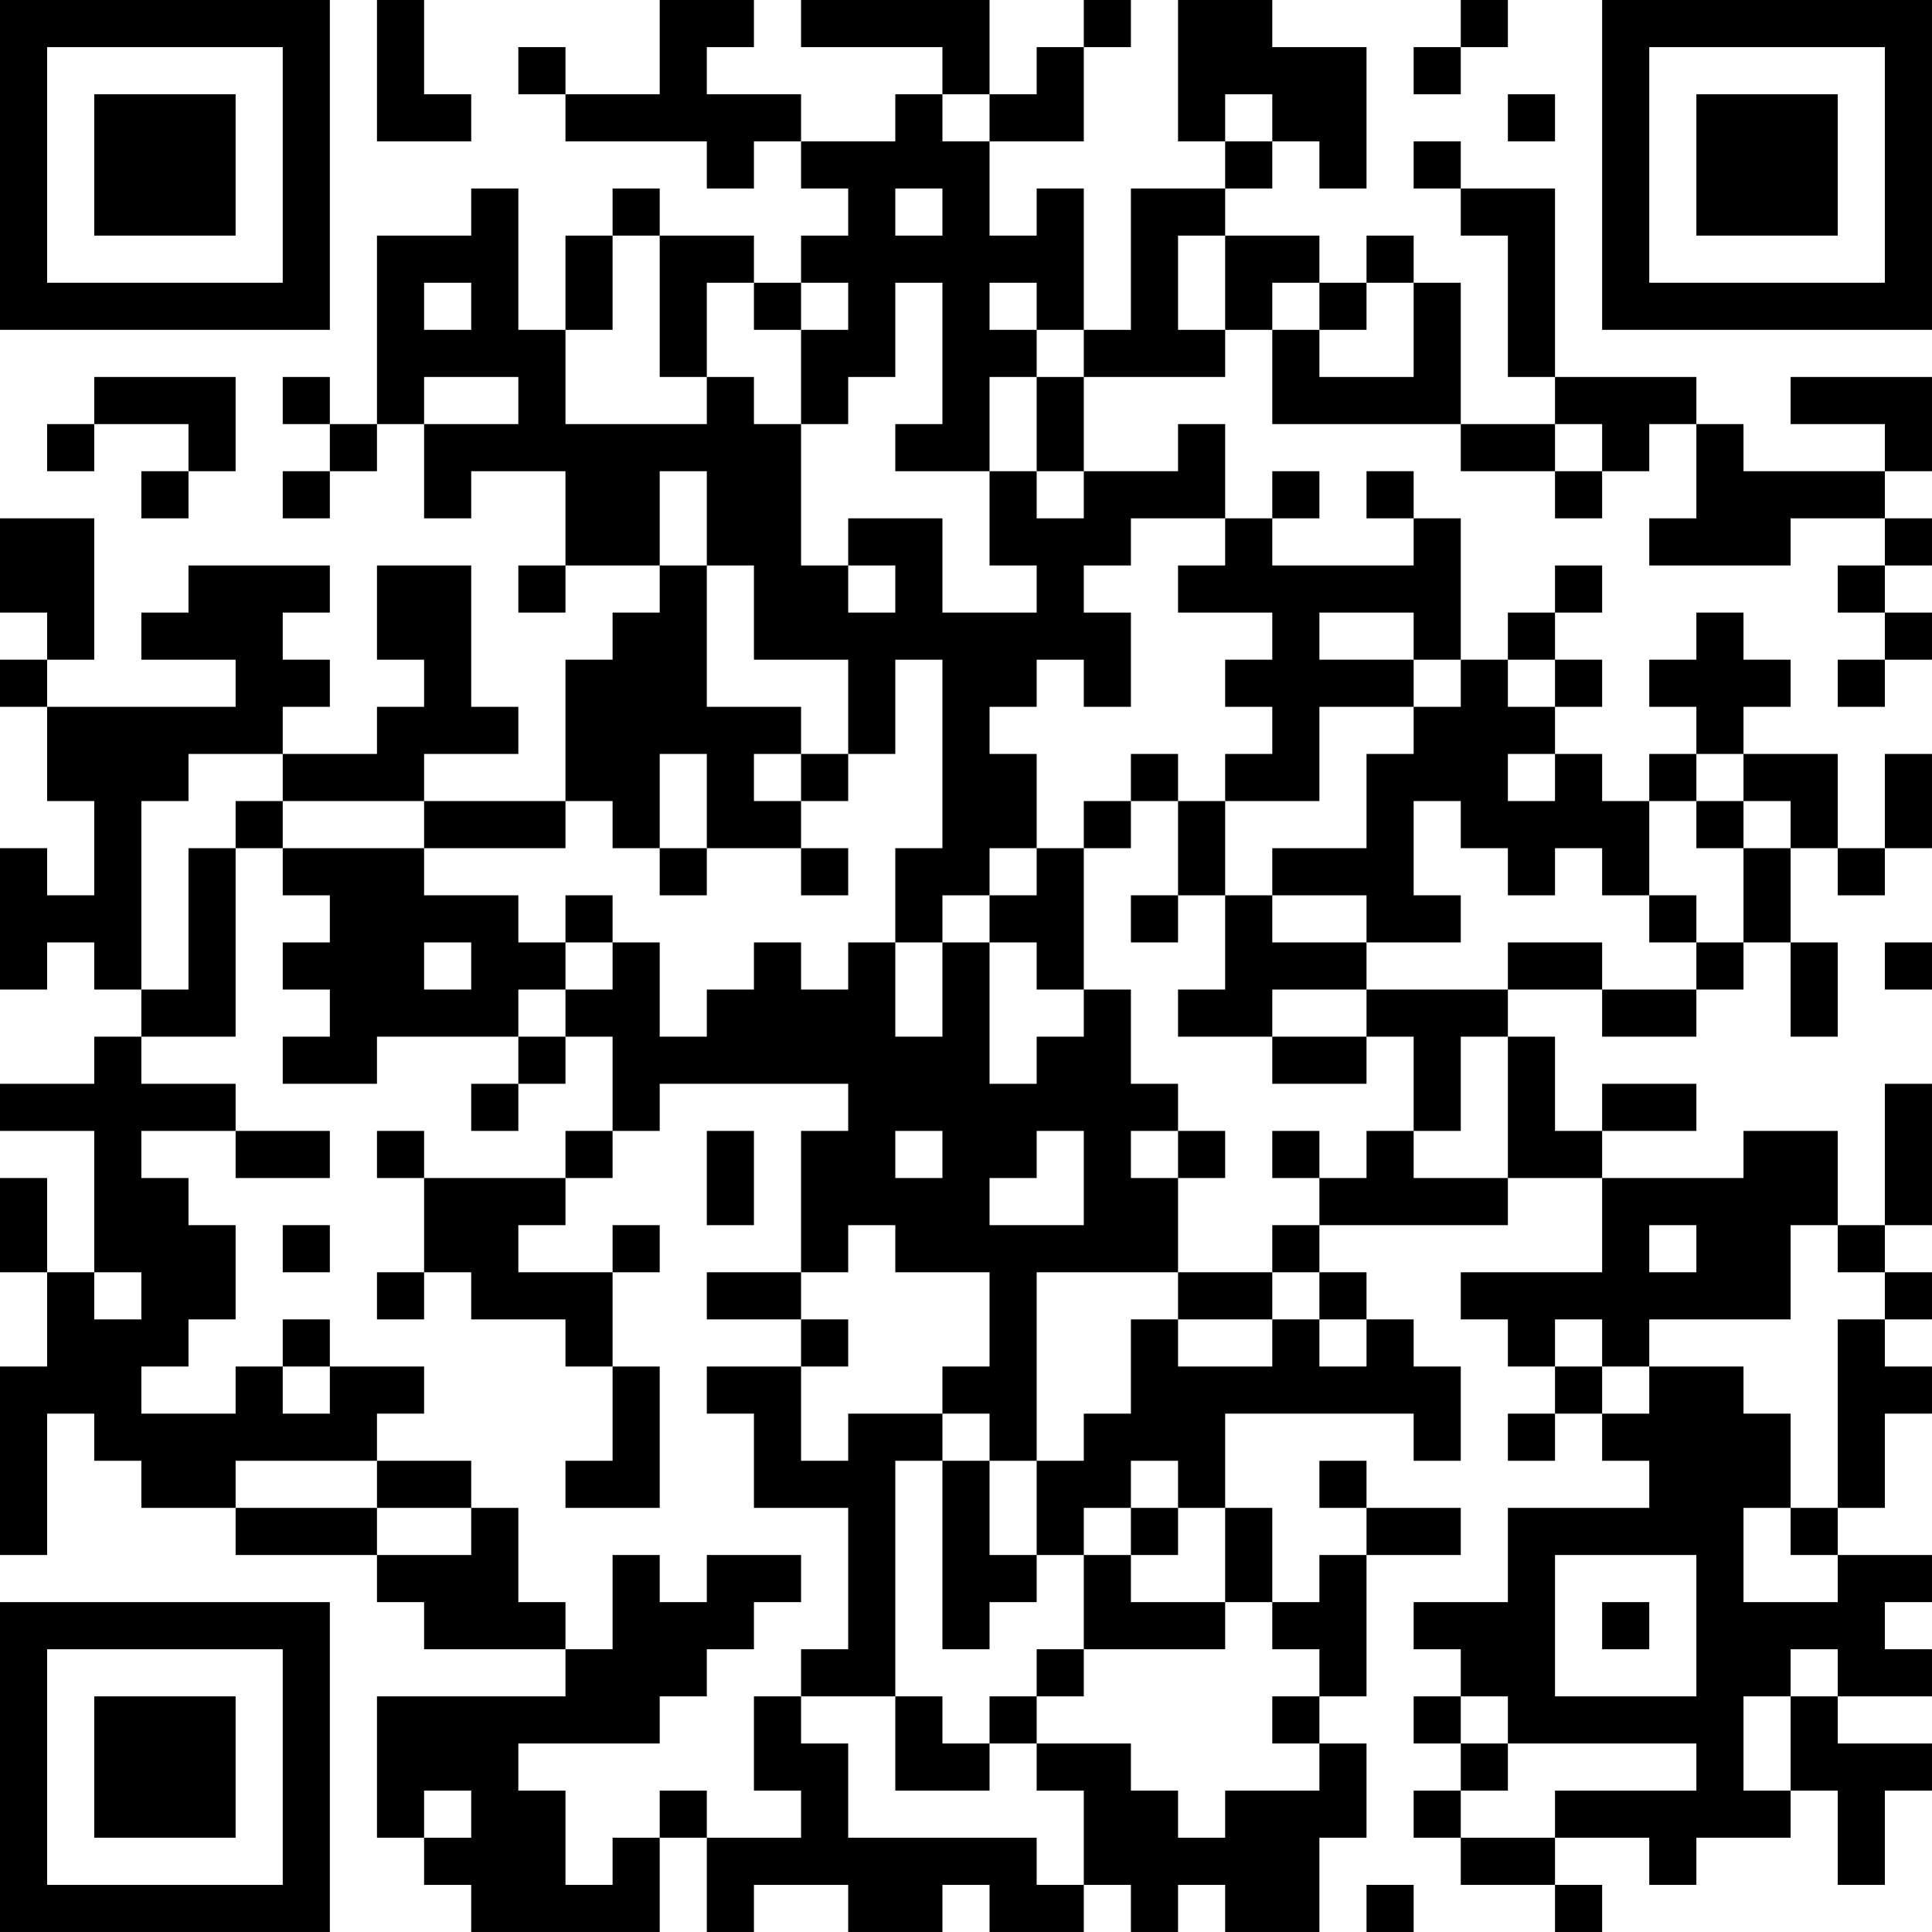 <?xml version="1.0" encoding="UTF-8"?>
<svg xmlns="http://www.w3.org/2000/svg" version="1.1" width="200" height="200" viewBox="0 0 200 200"><rect x="0" y="0" width="200" height="200" fill="#ffffff"/><g transform="scale(4.878)"><g transform="translate(0,0)"><path fill-rule="evenodd" d="M8 0L8 3L10 3L10 2L9 2L9 0ZM14 0L14 2L12 2L12 1L11 1L11 2L12 2L12 3L15 3L15 4L16 4L16 3L17 3L17 4L18 4L18 5L17 5L17 6L16 6L16 5L14 5L14 4L13 4L13 5L12 5L12 7L11 7L11 4L10 4L10 5L8 5L8 9L7 9L7 8L6 8L6 9L7 9L7 10L6 10L6 11L7 11L7 10L8 10L8 9L9 9L9 11L10 11L10 10L12 10L12 12L11 12L11 13L12 13L12 12L14 12L14 13L13 13L13 14L12 14L12 17L9 17L9 16L11 16L11 15L10 15L10 12L8 12L8 14L9 14L9 15L8 15L8 16L6 16L6 15L7 15L7 14L6 14L6 13L7 13L7 12L4 12L4 13L3 13L3 14L5 14L5 15L1 15L1 14L2 14L2 11L0 11L0 13L1 13L1 14L0 14L0 15L1 15L1 17L2 17L2 19L1 19L1 18L0 18L0 21L1 21L1 20L2 20L2 21L3 21L3 22L2 22L2 23L0 23L0 24L2 24L2 27L1 27L1 25L0 25L0 27L1 27L1 29L0 29L0 33L1 33L1 30L2 30L2 31L3 31L3 32L5 32L5 33L8 33L8 34L9 34L9 35L12 35L12 36L8 36L8 39L9 39L9 40L10 40L10 41L14 41L14 39L15 39L15 41L16 41L16 40L18 40L18 41L20 41L20 40L21 40L21 41L23 41L23 40L24 40L24 41L25 41L25 40L26 40L26 41L28 41L28 39L29 39L29 37L28 37L28 36L29 36L29 33L31 33L31 32L29 32L29 31L28 31L28 32L29 32L29 33L28 33L28 34L27 34L27 32L26 32L26 30L30 30L30 31L31 31L31 29L30 29L30 28L29 28L29 27L28 27L28 26L32 26L32 25L34 25L34 27L31 27L31 28L32 28L32 29L33 29L33 30L32 30L32 31L33 31L33 30L34 30L34 31L35 31L35 32L32 32L32 34L30 34L30 35L31 35L31 36L30 36L30 37L31 37L31 38L30 38L30 39L31 39L31 40L33 40L33 41L34 41L34 40L33 40L33 39L35 39L35 40L36 40L36 39L38 39L38 38L39 38L39 40L40 40L40 38L41 38L41 37L39 37L39 36L41 36L41 35L40 35L40 34L41 34L41 33L39 33L39 32L40 32L40 30L41 30L41 29L40 29L40 28L41 28L41 27L40 27L40 26L41 26L41 23L40 23L40 26L39 26L39 24L37 24L37 25L34 25L34 24L36 24L36 23L34 23L34 24L33 24L33 22L32 22L32 21L34 21L34 22L36 22L36 21L37 21L37 20L38 20L38 22L39 22L39 20L38 20L38 18L39 18L39 19L40 19L40 18L41 18L41 16L40 16L40 18L39 18L39 16L37 16L37 15L38 15L38 14L37 14L37 13L36 13L36 14L35 14L35 15L36 15L36 16L35 16L35 17L34 17L34 16L33 16L33 15L34 15L34 14L33 14L33 13L34 13L34 12L33 12L33 13L32 13L32 14L31 14L31 11L30 11L30 10L29 10L29 11L30 11L30 12L27 12L27 11L28 11L28 10L27 10L27 11L26 11L26 9L25 9L25 10L23 10L23 8L26 8L26 7L27 7L27 9L31 9L31 10L33 10L33 11L34 11L34 10L35 10L35 9L36 9L36 11L35 11L35 12L38 12L38 11L40 11L40 12L39 12L39 13L40 13L40 14L39 14L39 15L40 15L40 14L41 14L41 13L40 13L40 12L41 12L41 11L40 11L40 10L41 10L41 8L38 8L38 9L40 9L40 10L37 10L37 9L36 9L36 8L33 8L33 4L31 4L31 3L30 3L30 4L31 4L31 5L32 5L32 8L33 8L33 9L31 9L31 6L30 6L30 5L29 5L29 6L28 6L28 5L26 5L26 4L27 4L27 3L28 3L28 4L29 4L29 1L27 1L27 0L25 0L25 3L26 3L26 4L24 4L24 7L23 7L23 4L22 4L22 5L21 5L21 3L23 3L23 1L24 1L24 0L23 0L23 1L22 1L22 2L21 2L21 0L17 0L17 1L20 1L20 2L19 2L19 3L17 3L17 2L15 2L15 1L16 1L16 0ZM31 0L31 1L30 1L30 2L31 2L31 1L32 1L32 0ZM20 2L20 3L21 3L21 2ZM26 2L26 3L27 3L27 2ZM32 2L32 3L33 3L33 2ZM19 4L19 5L20 5L20 4ZM13 5L13 7L12 7L12 9L15 9L15 8L16 8L16 9L17 9L17 12L18 12L18 13L19 13L19 12L18 12L18 11L20 11L20 13L22 13L22 12L21 12L21 10L22 10L22 11L23 11L23 10L22 10L22 8L23 8L23 7L22 7L22 6L21 6L21 7L22 7L22 8L21 8L21 10L19 10L19 9L20 9L20 6L19 6L19 8L18 8L18 9L17 9L17 7L18 7L18 6L17 6L17 7L16 7L16 6L15 6L15 8L14 8L14 5ZM25 5L25 7L26 7L26 5ZM9 6L9 7L10 7L10 6ZM27 6L27 7L28 7L28 8L30 8L30 6L29 6L29 7L28 7L28 6ZM2 8L2 9L1 9L1 10L2 10L2 9L4 9L4 10L3 10L3 11L4 11L4 10L5 10L5 8ZM9 8L9 9L11 9L11 8ZM33 9L33 10L34 10L34 9ZM14 10L14 12L15 12L15 15L17 15L17 16L16 16L16 17L17 17L17 18L15 18L15 16L14 16L14 18L13 18L13 17L12 17L12 18L9 18L9 17L6 17L6 16L4 16L4 17L3 17L3 21L4 21L4 18L5 18L5 22L3 22L3 23L5 23L5 24L3 24L3 25L4 25L4 26L5 26L5 28L4 28L4 29L3 29L3 30L5 30L5 29L6 29L6 30L7 30L7 29L9 29L9 30L8 30L8 31L5 31L5 32L8 32L8 33L10 33L10 32L11 32L11 34L12 34L12 35L13 35L13 33L14 33L14 34L15 34L15 33L17 33L17 34L16 34L16 35L15 35L15 36L14 36L14 37L11 37L11 38L12 38L12 40L13 40L13 39L14 39L14 38L15 38L15 39L17 39L17 38L16 38L16 36L17 36L17 37L18 37L18 39L22 39L22 40L23 40L23 38L22 38L22 37L24 37L24 38L25 38L25 39L26 39L26 38L28 38L28 37L27 37L27 36L28 36L28 35L27 35L27 34L26 34L26 32L25 32L25 31L24 31L24 32L23 32L23 33L22 33L22 31L23 31L23 30L24 30L24 28L25 28L25 29L27 29L27 28L28 28L28 29L29 29L29 28L28 28L28 27L27 27L27 26L28 26L28 25L29 25L29 24L30 24L30 25L32 25L32 22L31 22L31 24L30 24L30 22L29 22L29 21L32 21L32 20L34 20L34 21L36 21L36 20L37 20L37 18L38 18L38 17L37 17L37 16L36 16L36 17L35 17L35 19L34 19L34 18L33 18L33 19L32 19L32 18L31 18L31 17L30 17L30 19L31 19L31 20L29 20L29 19L27 19L27 18L29 18L29 16L30 16L30 15L31 15L31 14L30 14L30 13L28 13L28 14L30 14L30 15L28 15L28 17L26 17L26 16L27 16L27 15L26 15L26 14L27 14L27 13L25 13L25 12L26 12L26 11L24 11L24 12L23 12L23 13L24 13L24 15L23 15L23 14L22 14L22 15L21 15L21 16L22 16L22 18L21 18L21 19L20 19L20 20L19 20L19 18L20 18L20 14L19 14L19 16L18 16L18 14L16 14L16 12L15 12L15 10ZM32 14L32 15L33 15L33 14ZM17 16L17 17L18 17L18 16ZM24 16L24 17L23 17L23 18L22 18L22 19L21 19L21 20L20 20L20 22L19 22L19 20L18 20L18 21L17 21L17 20L16 20L16 21L15 21L15 22L14 22L14 20L13 20L13 19L12 19L12 20L11 20L11 19L9 19L9 18L6 18L6 17L5 17L5 18L6 18L6 19L7 19L7 20L6 20L6 21L7 21L7 22L6 22L6 23L8 23L8 22L11 22L11 23L10 23L10 24L11 24L11 23L12 23L12 22L13 22L13 24L12 24L12 25L9 25L9 24L8 24L8 25L9 25L9 27L8 27L8 28L9 28L9 27L10 27L10 28L12 28L12 29L13 29L13 31L12 31L12 32L14 32L14 29L13 29L13 27L14 27L14 26L13 26L13 27L11 27L11 26L12 26L12 25L13 25L13 24L14 24L14 23L18 23L18 24L17 24L17 27L15 27L15 28L17 28L17 29L15 29L15 30L16 30L16 32L18 32L18 35L17 35L17 36L19 36L19 38L21 38L21 37L22 37L22 36L23 36L23 35L26 35L26 34L24 34L24 33L25 33L25 32L24 32L24 33L23 33L23 35L22 35L22 36L21 36L21 37L20 37L20 36L19 36L19 31L20 31L20 35L21 35L21 34L22 34L22 33L21 33L21 31L22 31L22 27L25 27L25 28L27 28L27 27L25 27L25 25L26 25L26 24L25 24L25 23L24 23L24 21L23 21L23 18L24 18L24 17L25 17L25 19L24 19L24 20L25 20L25 19L26 19L26 21L25 21L25 22L27 22L27 23L29 23L29 22L27 22L27 21L29 21L29 20L27 20L27 19L26 19L26 17L25 17L25 16ZM32 16L32 17L33 17L33 16ZM36 17L36 18L37 18L37 17ZM14 18L14 19L15 19L15 18ZM17 18L17 19L18 19L18 18ZM35 19L35 20L36 20L36 19ZM9 20L9 21L10 21L10 20ZM12 20L12 21L11 21L11 22L12 22L12 21L13 21L13 20ZM21 20L21 23L22 23L22 22L23 22L23 21L22 21L22 20ZM40 20L40 21L41 21L41 20ZM5 24L5 25L7 25L7 24ZM15 24L15 26L16 26L16 24ZM19 24L19 25L20 25L20 24ZM22 24L22 25L21 25L21 26L23 26L23 24ZM24 24L24 25L25 25L25 24ZM27 24L27 25L28 25L28 24ZM6 26L6 27L7 27L7 26ZM18 26L18 27L17 27L17 28L18 28L18 29L17 29L17 31L18 31L18 30L20 30L20 31L21 31L21 30L20 30L20 29L21 29L21 27L19 27L19 26ZM35 26L35 27L36 27L36 26ZM38 26L38 28L35 28L35 29L34 29L34 28L33 28L33 29L34 29L34 30L35 30L35 29L37 29L37 30L38 30L38 32L37 32L37 34L39 34L39 33L38 33L38 32L39 32L39 28L40 28L40 27L39 27L39 26ZM2 27L2 28L3 28L3 27ZM6 28L6 29L7 29L7 28ZM8 31L8 32L10 32L10 31ZM33 33L33 36L36 36L36 33ZM34 34L34 35L35 35L35 34ZM38 35L38 36L37 36L37 38L38 38L38 36L39 36L39 35ZM31 36L31 37L32 37L32 38L31 38L31 39L33 39L33 38L36 38L36 37L32 37L32 36ZM9 38L9 39L10 39L10 38ZM29 40L29 41L30 41L30 40ZM0 0L0 7L7 7L7 0ZM1 1L1 6L6 6L6 1ZM2 2L2 5L5 5L5 2ZM34 0L34 7L41 7L41 0ZM35 1L35 6L40 6L40 1ZM36 2L36 5L39 5L39 2ZM0 34L0 41L7 41L7 34ZM1 35L1 40L6 40L6 35ZM2 36L2 39L5 39L5 36Z" fill="#000000"/></g></g></svg>
